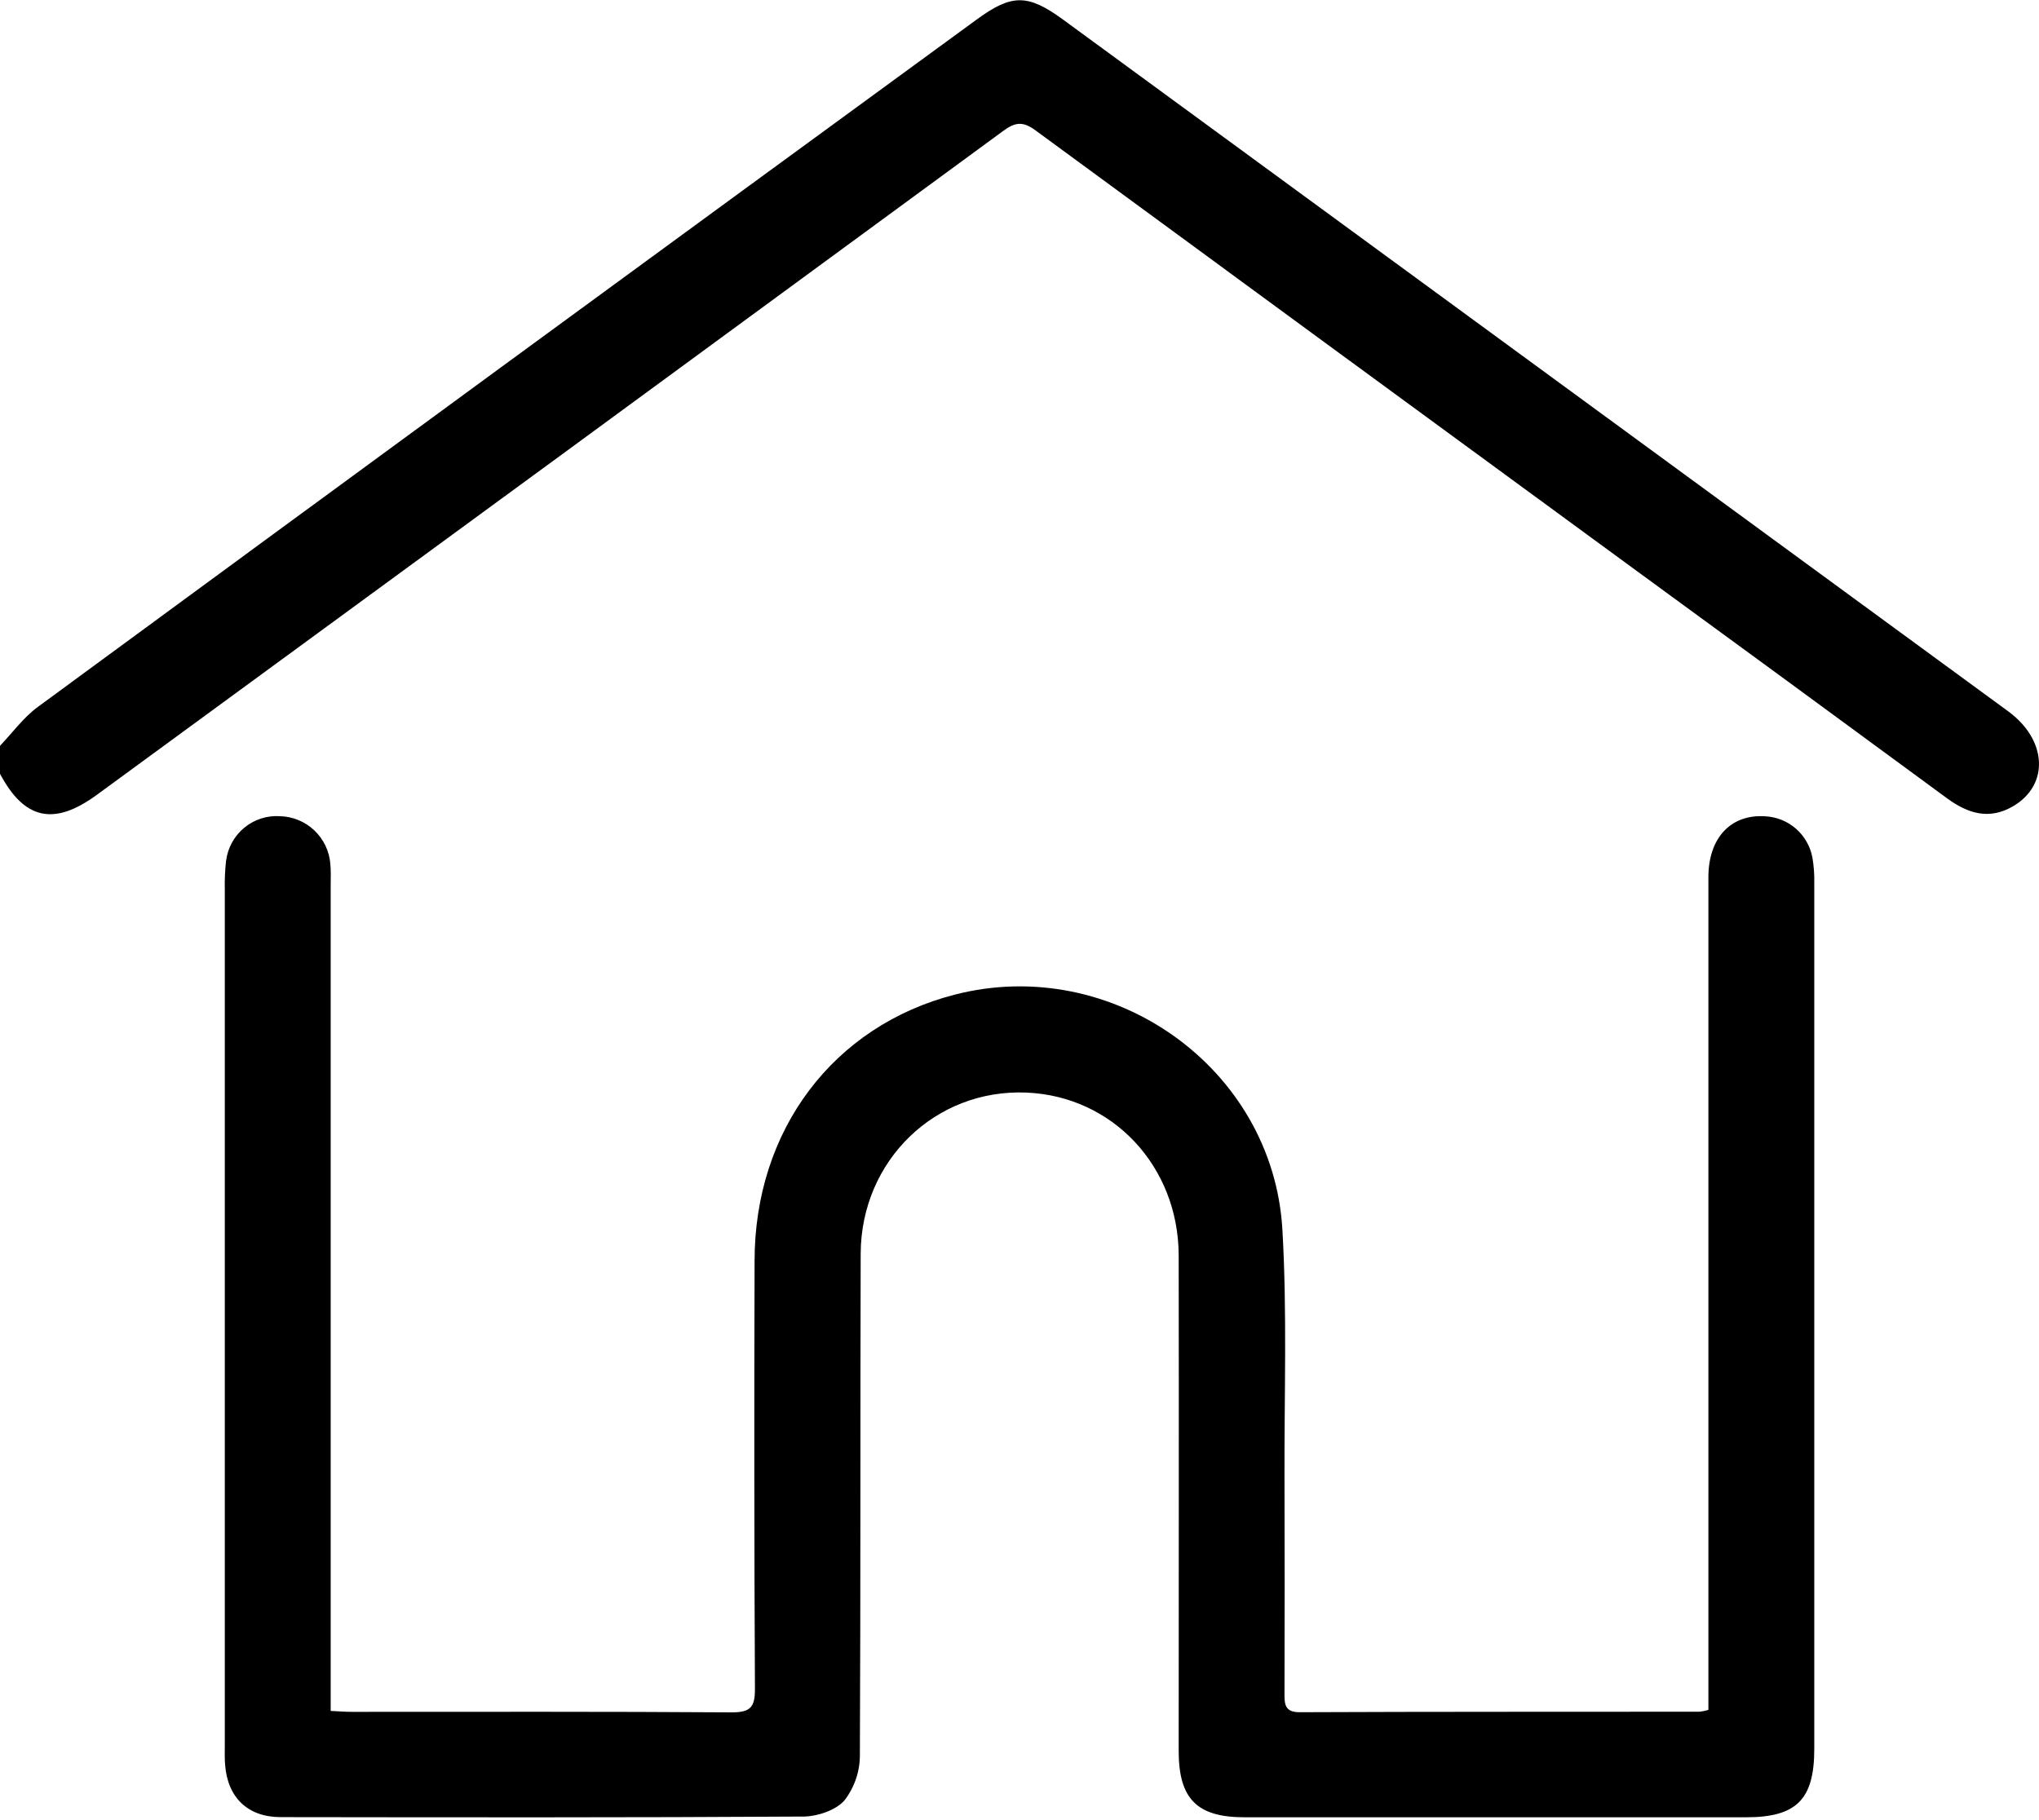 <svg width="28" height="25" viewBox="0 0 28 25"  xmlns="http://www.w3.org/2000/svg">
<path d="M0 10.244C0.172 10.064 0.323 9.853 0.522 9.708C4.816 6.554 9.114 3.407 13.415 0.266C13.894 -0.084 14.113 -0.084 14.594 0.266L27.578 9.771C28.112 10.162 28.144 10.78 27.646 11.073C27.318 11.266 27.025 11.176 26.736 10.964C25.291 9.901 23.844 8.841 22.395 7.783C19.667 5.786 16.942 3.789 14.22 1.791C14.047 1.664 13.943 1.676 13.777 1.798C9.629 4.842 5.478 7.883 1.325 10.921C0.74 11.347 0.334 11.258 0 10.628V10.244Z"/>
<path d="M4.541 23.5C4.651 23.505 4.74 23.513 4.829 23.513C6.57 23.513 8.31 23.508 10.05 23.52C10.307 23.52 10.368 23.447 10.367 23.198C10.357 21.239 10.356 19.28 10.362 17.32C10.362 15.521 11.444 14.091 13.11 13.662C15.272 13.104 17.481 14.664 17.61 16.888C17.676 18.023 17.635 19.165 17.639 20.304C17.642 21.289 17.642 22.273 17.639 23.257C17.639 23.403 17.639 23.518 17.846 23.518C19.677 23.51 21.509 23.513 23.341 23.511C23.381 23.506 23.421 23.498 23.46 23.486V23.179C23.46 19.47 23.46 15.76 23.46 12.05C23.46 11.509 23.767 11.182 24.238 11.212C24.395 11.22 24.544 11.279 24.662 11.382C24.779 11.484 24.859 11.624 24.888 11.777C24.908 11.894 24.917 12.012 24.914 12.13C24.914 16.095 24.914 20.059 24.914 24.023C24.914 24.717 24.67 24.961 23.978 24.961H17.089C16.437 24.961 16.186 24.708 16.186 24.05C16.186 21.785 16.19 19.512 16.186 17.243C16.182 16.016 15.276 15.056 14.095 15.007C12.846 14.955 11.824 15.939 11.819 17.22C11.812 19.516 11.819 21.813 11.808 24.11C11.808 24.333 11.734 24.549 11.598 24.727C11.481 24.863 11.233 24.946 11.046 24.951C8.649 24.966 6.252 24.962 3.855 24.959C3.402 24.959 3.125 24.69 3.091 24.238C3.084 24.148 3.087 24.056 3.087 23.965C3.087 20.046 3.087 16.127 3.087 12.208C3.084 12.081 3.09 11.953 3.104 11.827C3.126 11.648 3.215 11.485 3.353 11.37C3.492 11.255 3.669 11.198 3.849 11.211C4.024 11.216 4.19 11.286 4.317 11.406C4.444 11.527 4.522 11.69 4.536 11.864C4.546 11.963 4.541 12.064 4.541 12.164V23.5H4.541Z" />
</svg>
